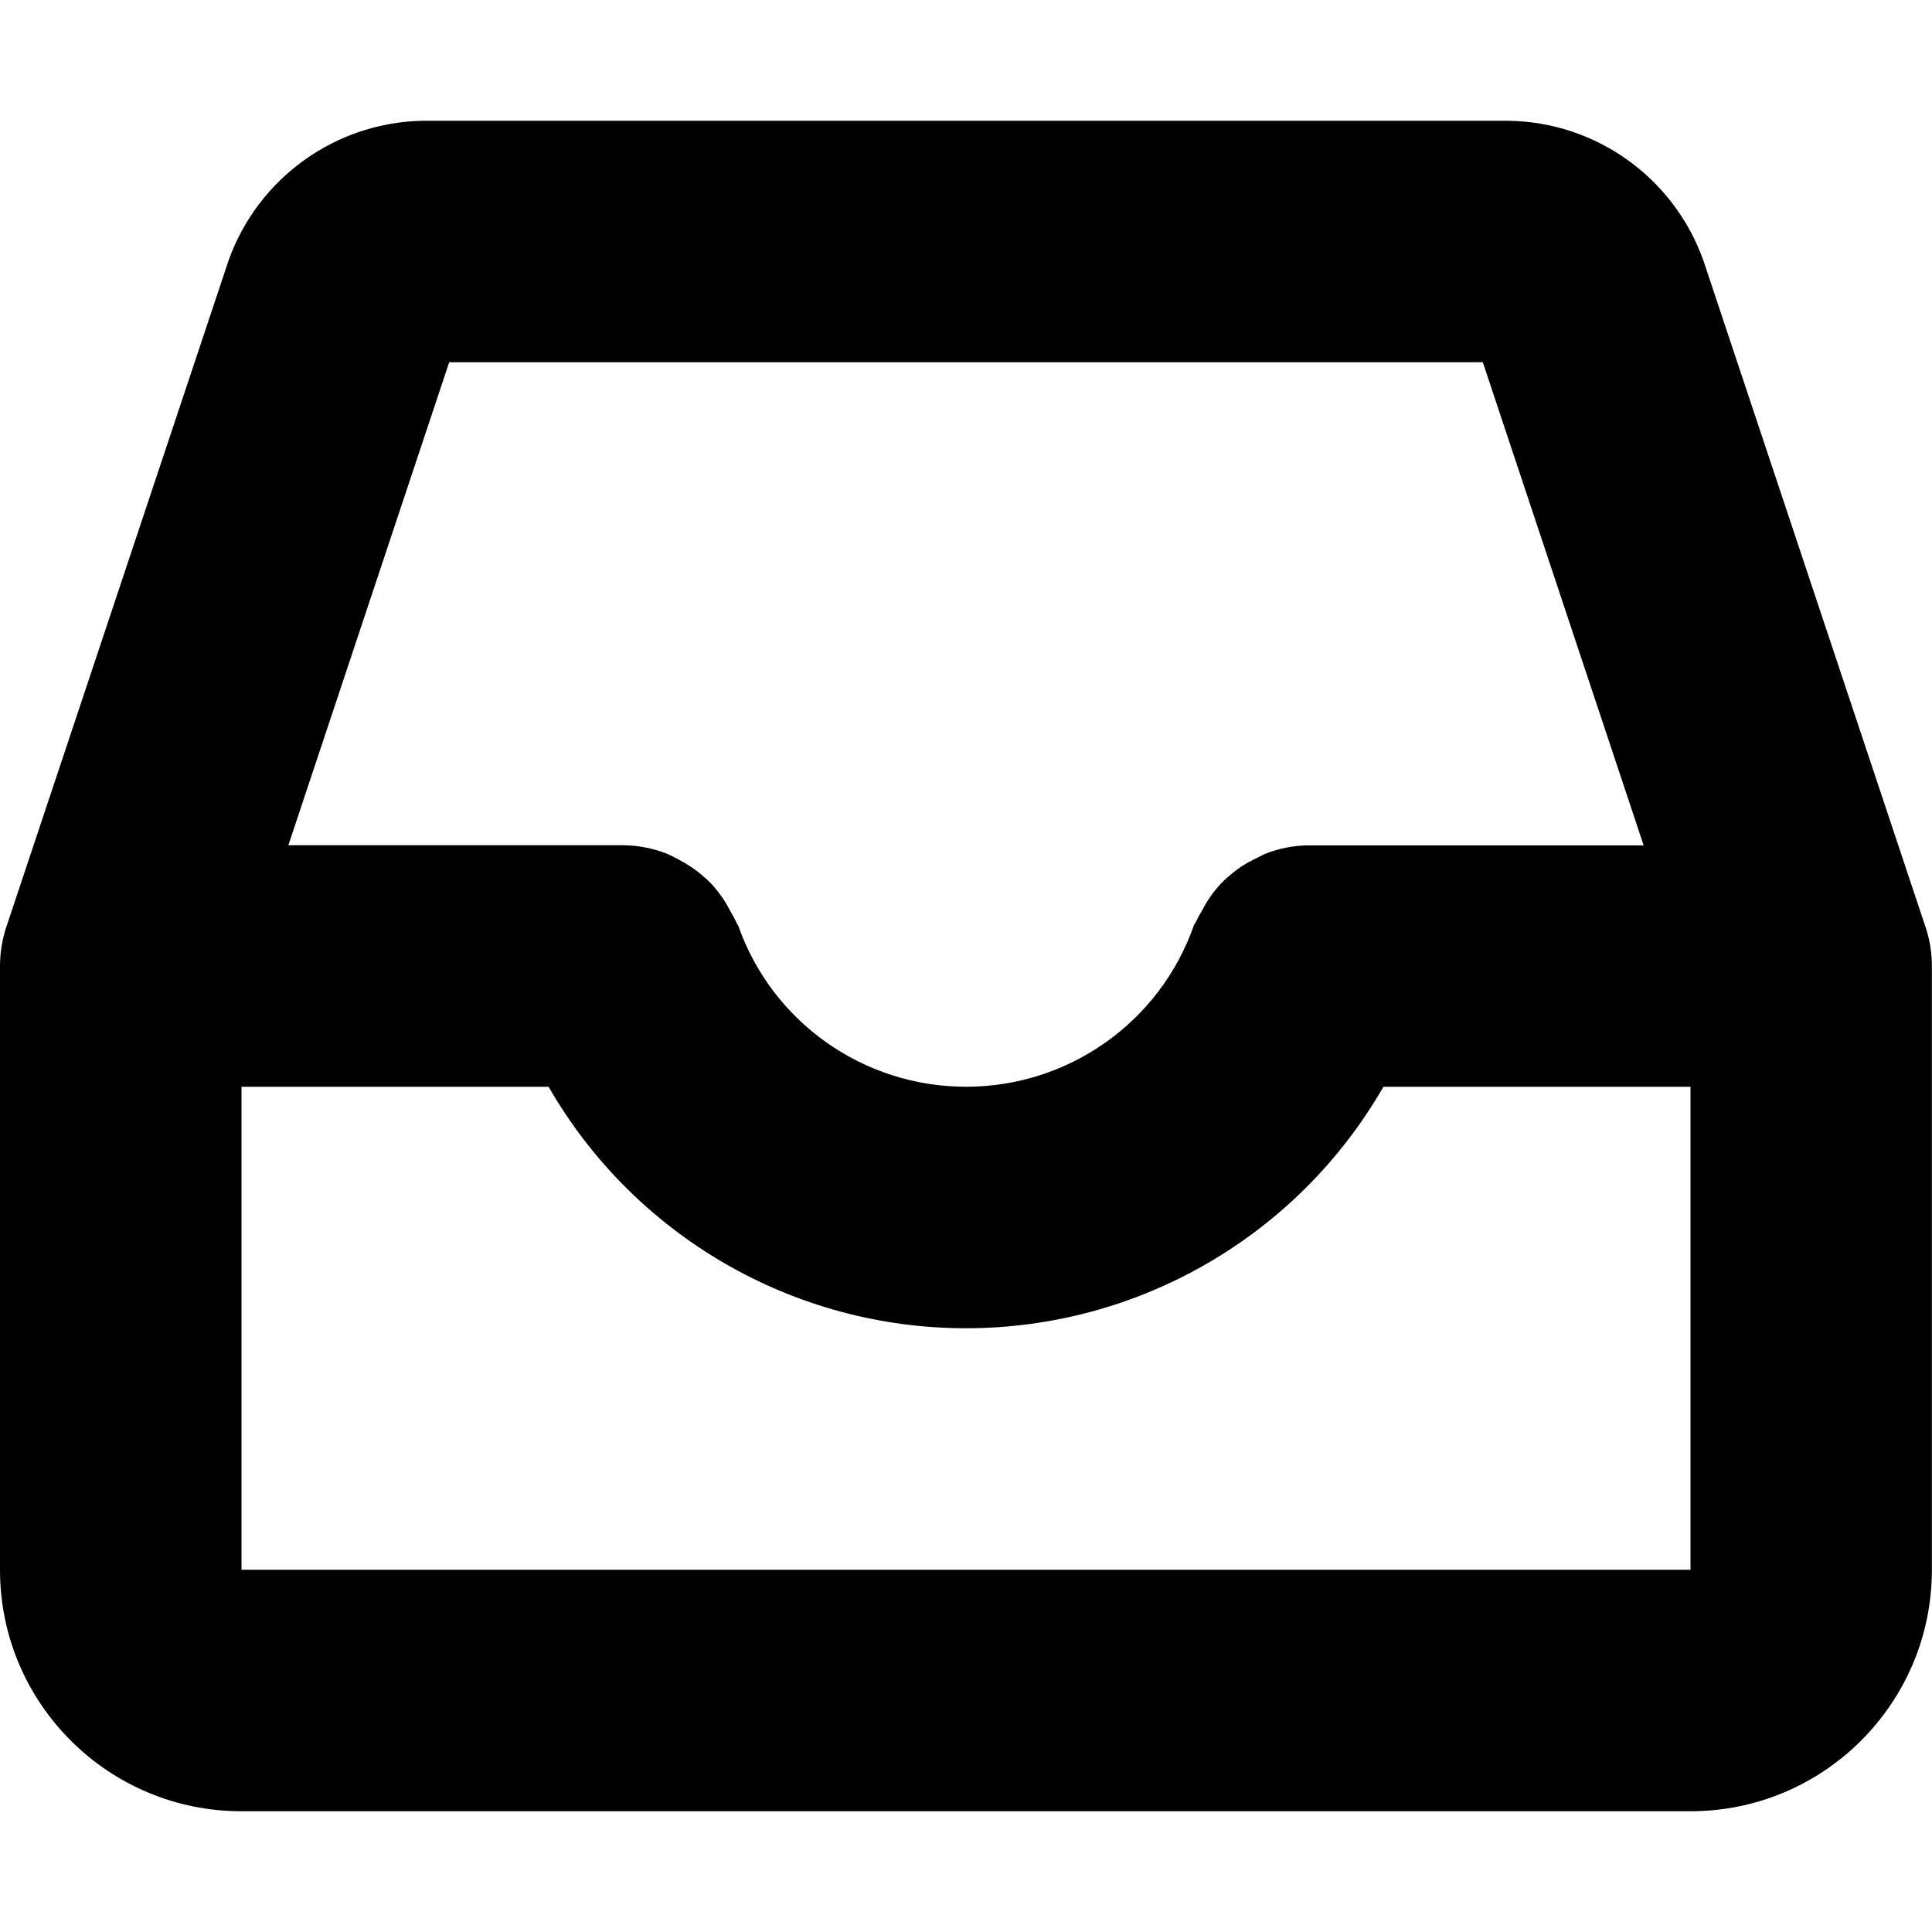 <svg width="16" height="16" viewBox="0 0 16 16" xmlns="http://www.w3.org/2000/svg">
  <title>
    inbox-icon
  </title>
  <path d="M13.993 15H2.007C.903 15.004.005 14.113 0 13.01V8c0-.107.017-.214.05-.316l1.844-5.53C2.14 1.47 2.784 1.01 3.51 1h8.98c.727.01 1.37.47 1.616 1.155l1.843 5.53c.033.1.05.208.05.315v5.01c-.005 1.103-.903 1.994-2.007 1.99zM2.007 13h11.986C14 13 14 13 14 13.01V9h-2.543c-.712 1.237-2.03 2-3.457 2s-2.745-.763-3.457-2H2v4.01C2 13 2 13 2.007 13zM12.28 3H3.72L2.388 7H5.17c.122.002.24.026.353.07.034.015.068.032.1.05.072.037.14.083.2.136.03.025.06.053.085.082.055.063.102.132.14.207.018.03.034.06.05.092 0 .01.012.02.016.03C6.396 8.467 7.152 9 8 9c.848 0 1.604-.533 1.886-1.333 0-.01.012-.02.017-.03.015-.03.03-.062.05-.092.037-.075.084-.144.14-.207.025-.03.054-.057.084-.082.06-.053.128-.1.2-.135l.1-.05c.112-.044.23-.068.352-.07h2.783L12.28 3z" fill="#000" fill-rule="evenodd"/>
</svg>
